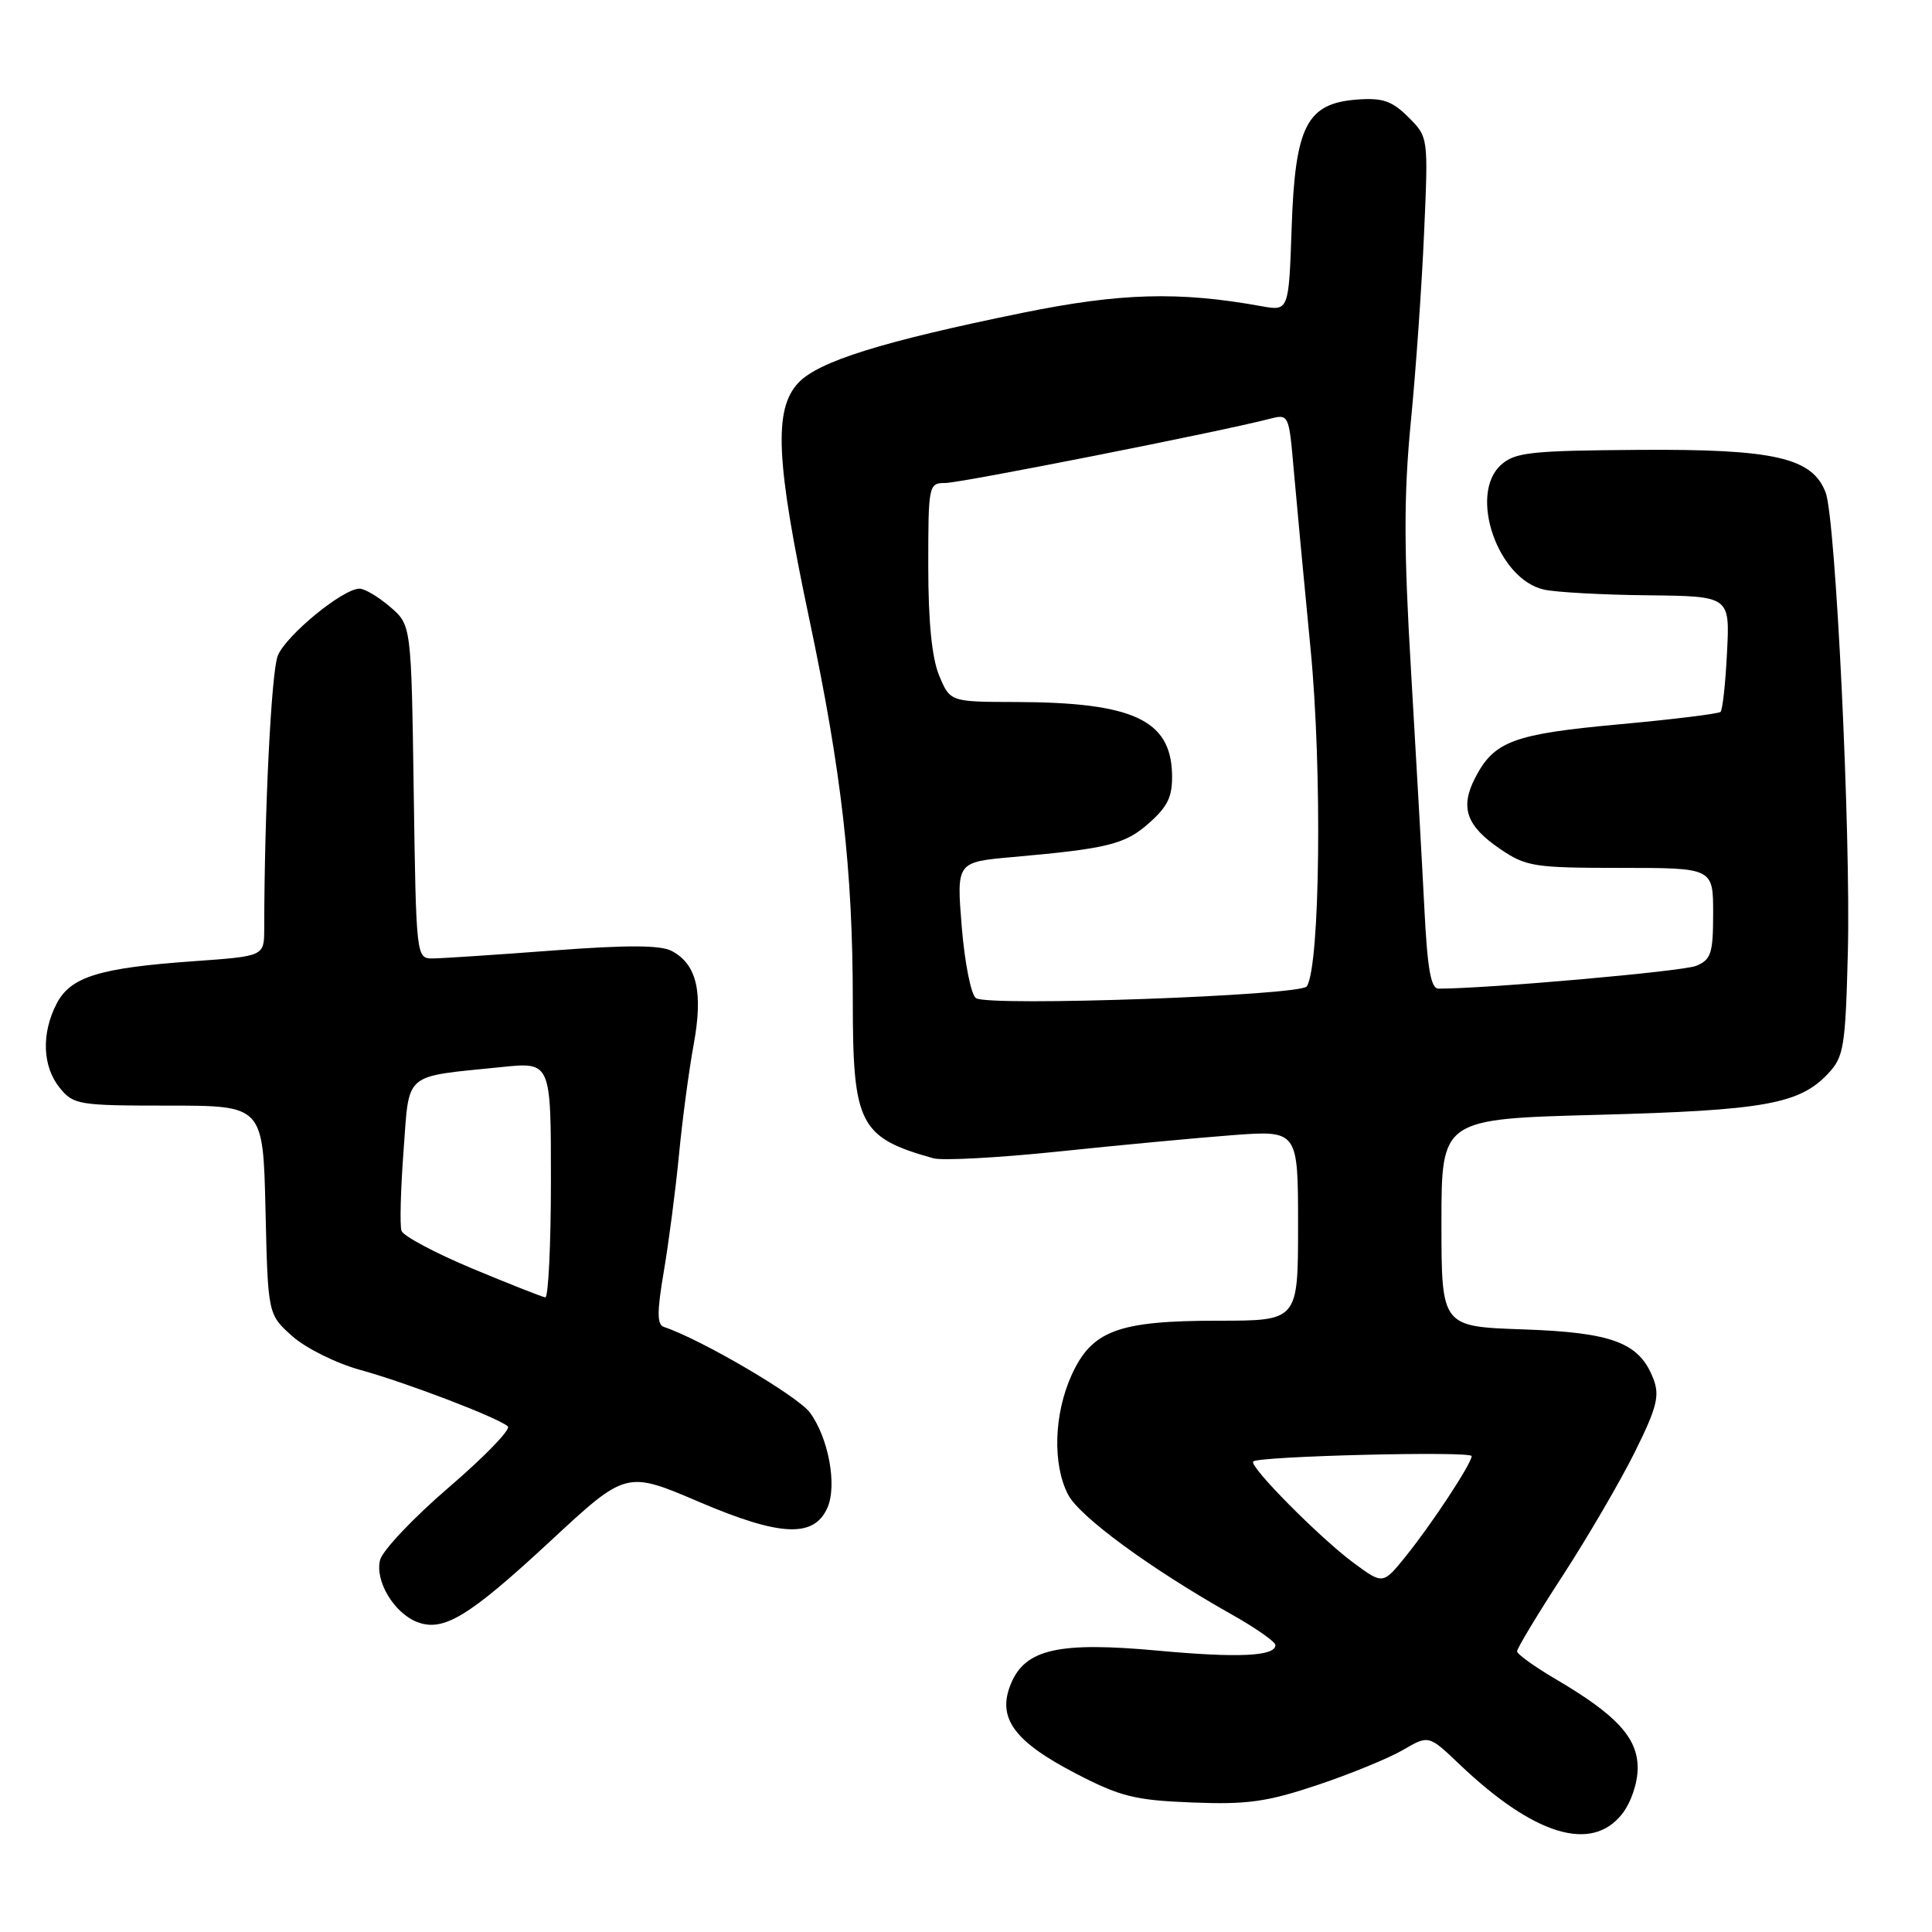 <?xml version="1.0" encoding="UTF-8" standalone="no"?>
<!DOCTYPE svg PUBLIC "-//W3C//DTD SVG 1.1//EN" "http://www.w3.org/Graphics/SVG/1.1/DTD/svg11.dtd" >
<svg xmlns="http://www.w3.org/2000/svg" xmlns:xlink="http://www.w3.org/1999/xlink" version="1.1" viewBox="0 0 256 256">
 <g >
 <path fill="currentColor"
d=" M 214.93 240.37 C 216.12 238.85 217.00 236.26 217.00 234.27 C 217.00 230.26 214.21 227.24 206.15 222.50 C 203.34 220.85 201.03 219.19 201.02 218.81 C 201.01 218.43 203.72 213.93 207.05 208.81 C 210.37 203.69 214.67 196.33 216.60 192.45 C 219.53 186.55 219.94 184.97 219.10 182.75 C 217.26 177.91 213.70 176.56 201.81 176.15 C 191.00 175.78 191.00 175.78 191.00 162.02 C 191.00 148.27 191.00 148.27 211.75 147.72 C 233.78 147.13 238.43 146.30 242.23 142.26 C 244.32 140.04 244.53 138.76 244.85 126.17 C 245.25 110.41 243.24 68.77 241.91 65.27 C 240.15 60.64 235.13 59.49 217.23 59.61 C 202.78 59.71 200.74 59.93 198.88 61.61 C 194.56 65.52 198.46 76.79 204.61 78.13 C 206.20 78.48 212.39 78.82 218.36 78.88 C 229.22 79.00 229.22 79.00 228.84 86.43 C 228.64 90.52 228.25 94.07 227.98 94.33 C 227.72 94.58 221.65 95.33 214.50 95.98 C 200.52 97.27 197.98 98.21 195.47 103.06 C 193.43 107.00 194.29 109.45 198.80 112.51 C 202.21 114.83 203.31 115.00 214.73 115.00 C 227.00 115.00 227.00 115.00 227.00 121.02 C 227.00 126.32 226.73 127.16 224.75 127.98 C 222.99 128.71 197.15 131.00 190.61 131.00 C 189.59 131.00 189.13 128.35 188.73 120.25 C 188.43 114.34 187.64 100.24 186.97 88.91 C 186.01 72.79 186.00 65.64 186.94 55.91 C 187.61 49.09 188.40 37.80 188.70 30.83 C 189.26 18.17 189.26 18.17 186.62 15.53 C 184.46 13.37 183.21 12.94 179.84 13.19 C 173.14 13.69 171.61 16.67 171.15 30.17 C 170.77 41.22 170.77 41.22 167.14 40.57 C 156.21 38.59 148.46 38.81 135.50 41.45 C 116.87 45.25 108.47 47.88 105.79 50.72 C 102.49 54.24 102.80 61.04 107.23 82.00 C 111.52 102.31 113.00 115.29 113.00 132.66 C 113.00 149.01 113.88 150.73 123.68 153.48 C 124.87 153.81 132.30 153.41 140.18 152.59 C 148.05 151.76 158.44 150.79 163.25 150.42 C 172.00 149.76 172.00 149.76 172.00 162.38 C 172.00 175.00 172.00 175.00 161.47 175.00 C 148.16 175.00 144.68 176.29 141.99 182.21 C 139.65 187.37 139.45 194.03 141.52 198.03 C 143.03 200.96 152.47 207.88 163.25 213.95 C 166.41 215.73 169.00 217.55 169.00 217.98 C 169.00 219.47 164.08 219.70 153.45 218.72 C 140.28 217.51 135.86 218.50 133.95 223.11 C 132.08 227.62 134.34 230.74 142.55 235.00 C 148.45 238.06 150.37 238.54 157.95 238.84 C 165.24 239.13 167.85 238.77 174.55 236.53 C 178.92 235.07 184.03 232.97 185.90 231.88 C 189.31 229.89 189.31 229.89 193.40 233.79 C 203.27 243.19 210.88 245.51 214.93 240.37 Z  M 72.94 204.19 C 82.97 194.88 82.97 194.88 92.66 199.02 C 103.43 203.62 107.90 203.81 109.66 199.73 C 110.93 196.78 109.78 190.53 107.33 187.19 C 105.74 185.00 92.90 177.47 87.98 175.83 C 87.05 175.52 87.04 173.88 87.96 168.46 C 88.61 164.63 89.52 157.68 89.97 153.00 C 90.42 148.32 91.30 141.74 91.92 138.37 C 93.19 131.46 92.33 127.78 89.03 126.02 C 87.54 125.22 83.16 125.20 73.23 125.95 C 65.68 126.52 58.52 126.99 57.32 127.00 C 55.16 127.00 55.14 126.85 54.82 104.91 C 54.50 82.82 54.50 82.82 51.69 80.41 C 50.15 79.09 48.33 78.00 47.64 78.00 C 45.43 78.00 37.87 84.21 36.80 86.90 C 35.95 89.05 35.03 107.53 35.01 123.10 C 35.00 126.70 35.00 126.70 25.75 127.36 C 13.14 128.25 9.35 129.42 7.50 133.00 C 5.46 136.95 5.62 141.30 7.91 144.14 C 9.74 146.39 10.39 146.50 22.34 146.50 C 34.86 146.50 34.86 146.50 35.18 160.33 C 35.50 174.17 35.50 174.17 38.73 177.05 C 40.51 178.64 44.54 180.64 47.73 181.52 C 53.81 183.19 65.95 187.83 67.29 189.00 C 67.73 189.38 64.23 193.00 59.51 197.05 C 54.79 201.10 50.68 205.45 50.36 206.71 C 49.66 209.50 52.23 213.77 55.31 214.94 C 58.79 216.25 62.15 214.20 72.94 204.19 Z  M 179.37 207.10 C 174.85 203.75 165.42 194.23 166.06 193.65 C 166.85 192.94 195.00 192.25 195.00 192.94 C 195.00 193.92 189.73 201.93 186.26 206.23 C 183.25 209.96 183.25 209.96 179.37 207.10 Z  M 129.32 132.26 C 128.67 131.82 127.83 127.59 127.44 122.85 C 126.74 114.23 126.74 114.23 134.12 113.57 C 146.87 112.44 149.10 111.88 152.30 109.02 C 154.79 106.80 155.38 105.51 155.30 102.50 C 155.10 95.38 150.06 93.07 134.70 93.02 C 125.90 93.00 125.90 93.00 124.45 89.53 C 123.48 87.21 123.00 82.40 123.00 75.03 C 123.00 64.26 123.05 64.00 125.25 64.00 C 127.28 64.00 161.72 57.19 168.14 55.52 C 170.78 54.84 170.78 54.84 171.42 62.17 C 171.77 66.20 172.78 76.93 173.66 86.02 C 175.21 101.97 174.92 127.97 173.16 130.70 C 172.36 131.93 131.03 133.40 129.32 132.26 Z  M 62.56 168.08 C 57.64 166.02 53.43 163.78 53.20 163.09 C 52.96 162.39 53.09 157.64 53.47 152.52 C 54.27 141.90 53.28 142.74 66.47 141.39 C 73.00 140.72 73.00 140.72 73.00 156.36 C 73.00 164.96 72.66 171.96 72.25 171.91 C 71.84 171.85 67.48 170.13 62.56 168.08 Z "/>
</g>
</svg>
